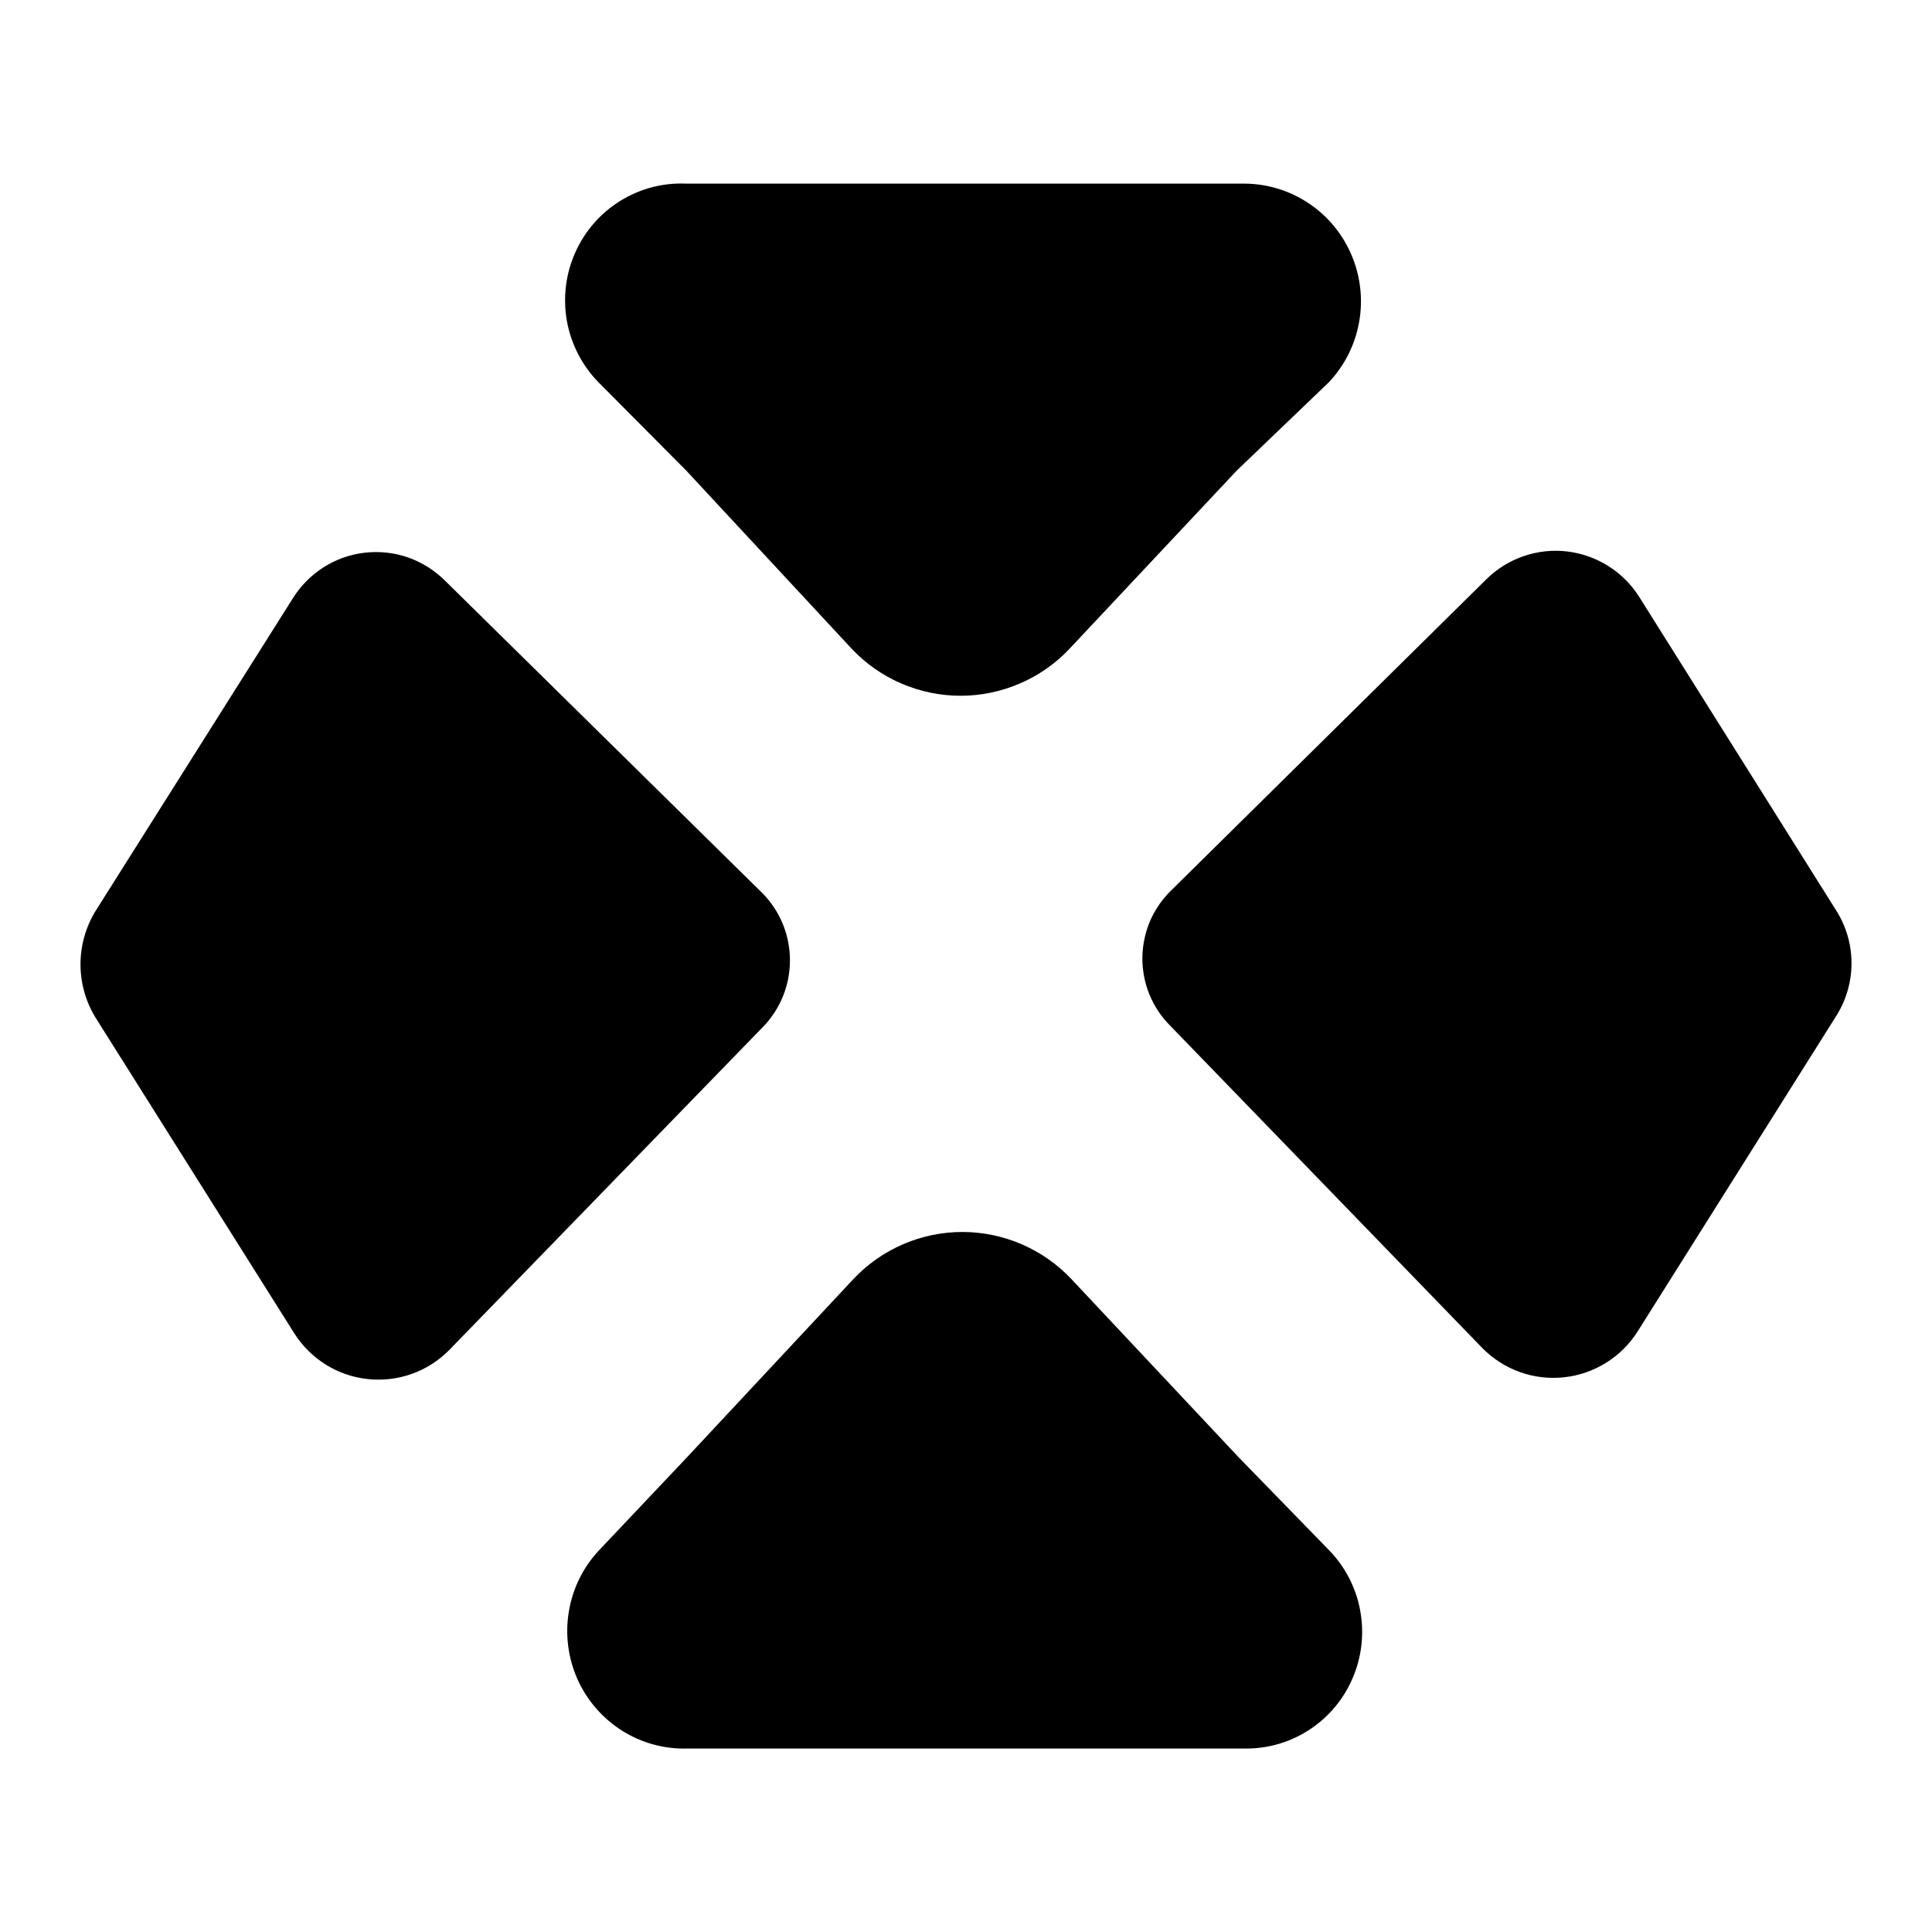 <svg width="24" height="24" viewBox="0 0 24 24" fill="none" xmlns="http://www.w3.org/2000/svg">
<path d="M16.506 19.253C16.706 19.457 16.842 19.716 16.895 19.997C16.949 20.279 16.919 20.57 16.808 20.834C16.698 21.099 16.512 21.324 16.274 21.482C16.036 21.64 15.758 21.723 15.473 21.721H8.536C8.25 21.729 7.968 21.651 7.726 21.498C7.484 21.345 7.292 21.123 7.174 20.861C7.057 20.598 7.019 20.306 7.066 20.022C7.112 19.738 7.241 19.474 7.436 19.264L8.536 18.101L10.603 15.887C10.777 15.703 10.987 15.556 11.219 15.456C11.452 15.356 11.702 15.304 11.955 15.304C12.208 15.304 12.458 15.356 12.69 15.456C12.923 15.556 13.133 15.703 13.307 15.887L15.385 18.101L16.506 19.253ZM16.506 4.75C16.702 4.543 16.833 4.284 16.883 4.003C16.934 3.722 16.901 3.433 16.79 3.17C16.679 2.908 16.494 2.683 16.258 2.526C16.022 2.368 15.745 2.283 15.462 2.281H8.525C8.237 2.268 7.951 2.343 7.706 2.495C7.46 2.647 7.265 2.87 7.147 3.135C7.028 3.399 6.992 3.694 7.041 3.98C7.091 4.266 7.225 4.531 7.425 4.739L8.525 5.846L10.581 8.06C10.755 8.245 10.965 8.391 11.197 8.491C11.43 8.591 11.68 8.643 11.933 8.643C12.186 8.643 12.436 8.591 12.668 8.491C12.901 8.391 13.111 8.245 13.285 8.06L15.363 5.846L16.506 4.75ZM1.181 12.632L3.655 16.562C3.755 16.72 3.889 16.853 4.046 16.951C4.204 17.05 4.382 17.111 4.566 17.131C4.751 17.151 4.938 17.13 5.113 17.068C5.288 17.006 5.447 16.905 5.578 16.773L9.47 12.765C9.69 12.543 9.813 12.243 9.813 11.93C9.813 11.616 9.69 11.316 9.47 11.094L5.534 7.219C5.404 7.088 5.246 6.988 5.073 6.926C4.899 6.865 4.713 6.845 4.53 6.866C4.347 6.887 4.171 6.95 4.016 7.049C3.861 7.149 3.729 7.283 3.633 7.44L1.181 11.326C1.063 11.523 1 11.749 1 11.979C1 12.21 1.063 12.435 1.181 12.632ZM22.806 11.304L20.365 7.418C20.267 7.262 20.135 7.13 19.98 7.032C19.824 6.934 19.649 6.872 19.467 6.85C19.284 6.829 19.1 6.849 18.926 6.909C18.752 6.969 18.594 7.067 18.463 7.197L14.538 11.072C14.428 11.181 14.341 11.311 14.281 11.454C14.222 11.598 14.191 11.752 14.191 11.907C14.191 12.063 14.222 12.217 14.281 12.36C14.341 12.504 14.428 12.634 14.538 12.743L18.419 16.751C18.551 16.883 18.71 16.984 18.885 17.046C19.06 17.108 19.247 17.129 19.431 17.109C19.616 17.089 19.794 17.027 19.951 16.929C20.109 16.831 20.243 16.698 20.343 16.54L22.817 12.61C22.938 12.414 23.002 12.187 23 11.956C22.998 11.724 22.931 11.498 22.806 11.304Z" fill="black"/>
</svg>
